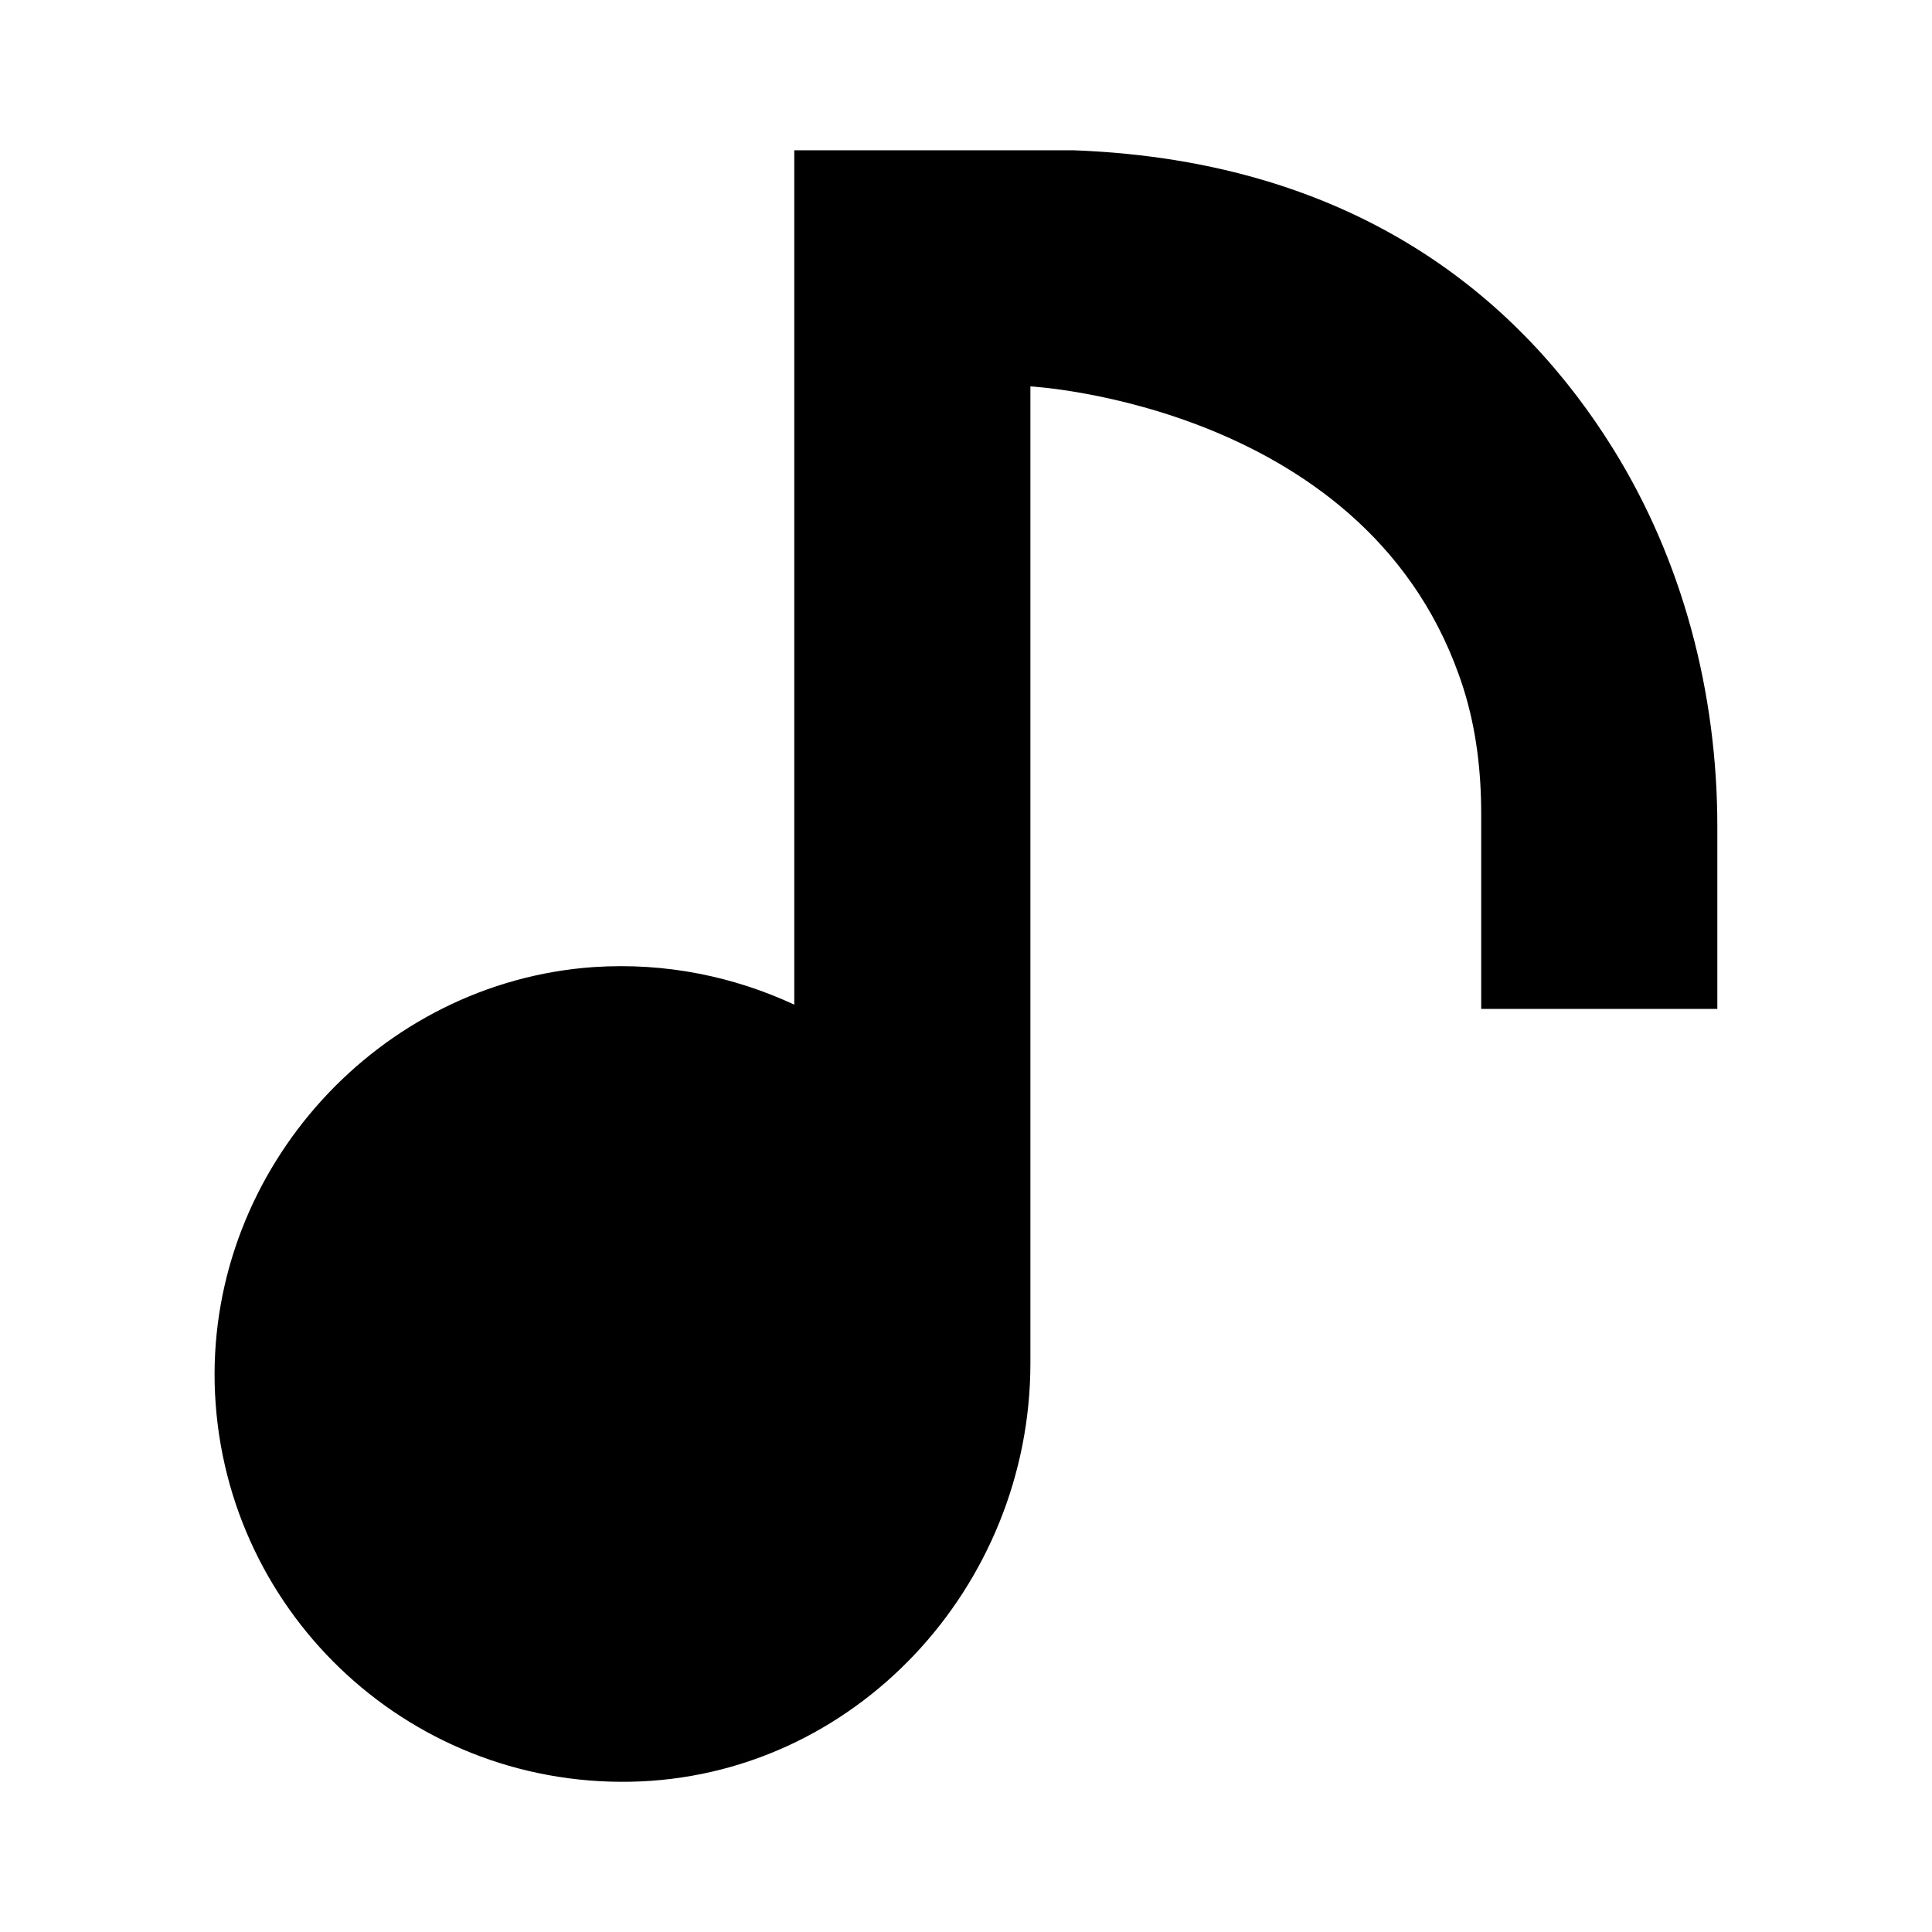 <?xml version="1.0" encoding="utf-8" standalone="no"?><svg xmlns:android="http://schemas.android.com/apk/res/android" height="36.0" width="36.0" xmlns="http://www.w3.org/2000/svg">
    <path android:fillAlpha="0.6" android:strokeAlpha="0.6" d="M11.6,22 C13.588,22,15.2,23.612,15.2,25.6 C15.2,27.588,13.588,29.2,11.6,29.2 C9.612,29.2,8,27.588,8,25.6 C8,23.612,9.612,22,11.6,22 Z" fill="#000000" fill-opacity="1.0" stroke-width="1.0"/>
    <path d="M20,2.8 L14.8,2.8 L14.8,18.71 L14.8,18.72 C13.68,18.2,12.41,17.93,11.06,18.02 C7.06,18.3,3.91,21.77,4,25.78 C4.1,29.95,7.54,33.28,11.75,33.2 C15.92,33.12,19.2,29.57,19.2,25.4 C19.2,19.08,19.2,7.2,19.2,7.2 S25.59,7.54,27.27,12.83 C27.51,13.59,27.6,14.38,27.6,15.17 L27.6,18.8 L32,18.8 L32,15.4 C32,12.92,31.36,10.45,30.05,8.35 C28.4,5.7,25.4,3,20,2.8 Z M11.6,28.8 C9.83,28.8,8.4,27.37,8.4,25.6 C8.4,23.83,9.83,22.4,11.6,22.4 S14.8,23.83,14.8,25.6 C14.8,27.37,13.37,28.8,11.6,28.8 Z" fill="#000000" fill-opacity="1.0"/>
</svg>